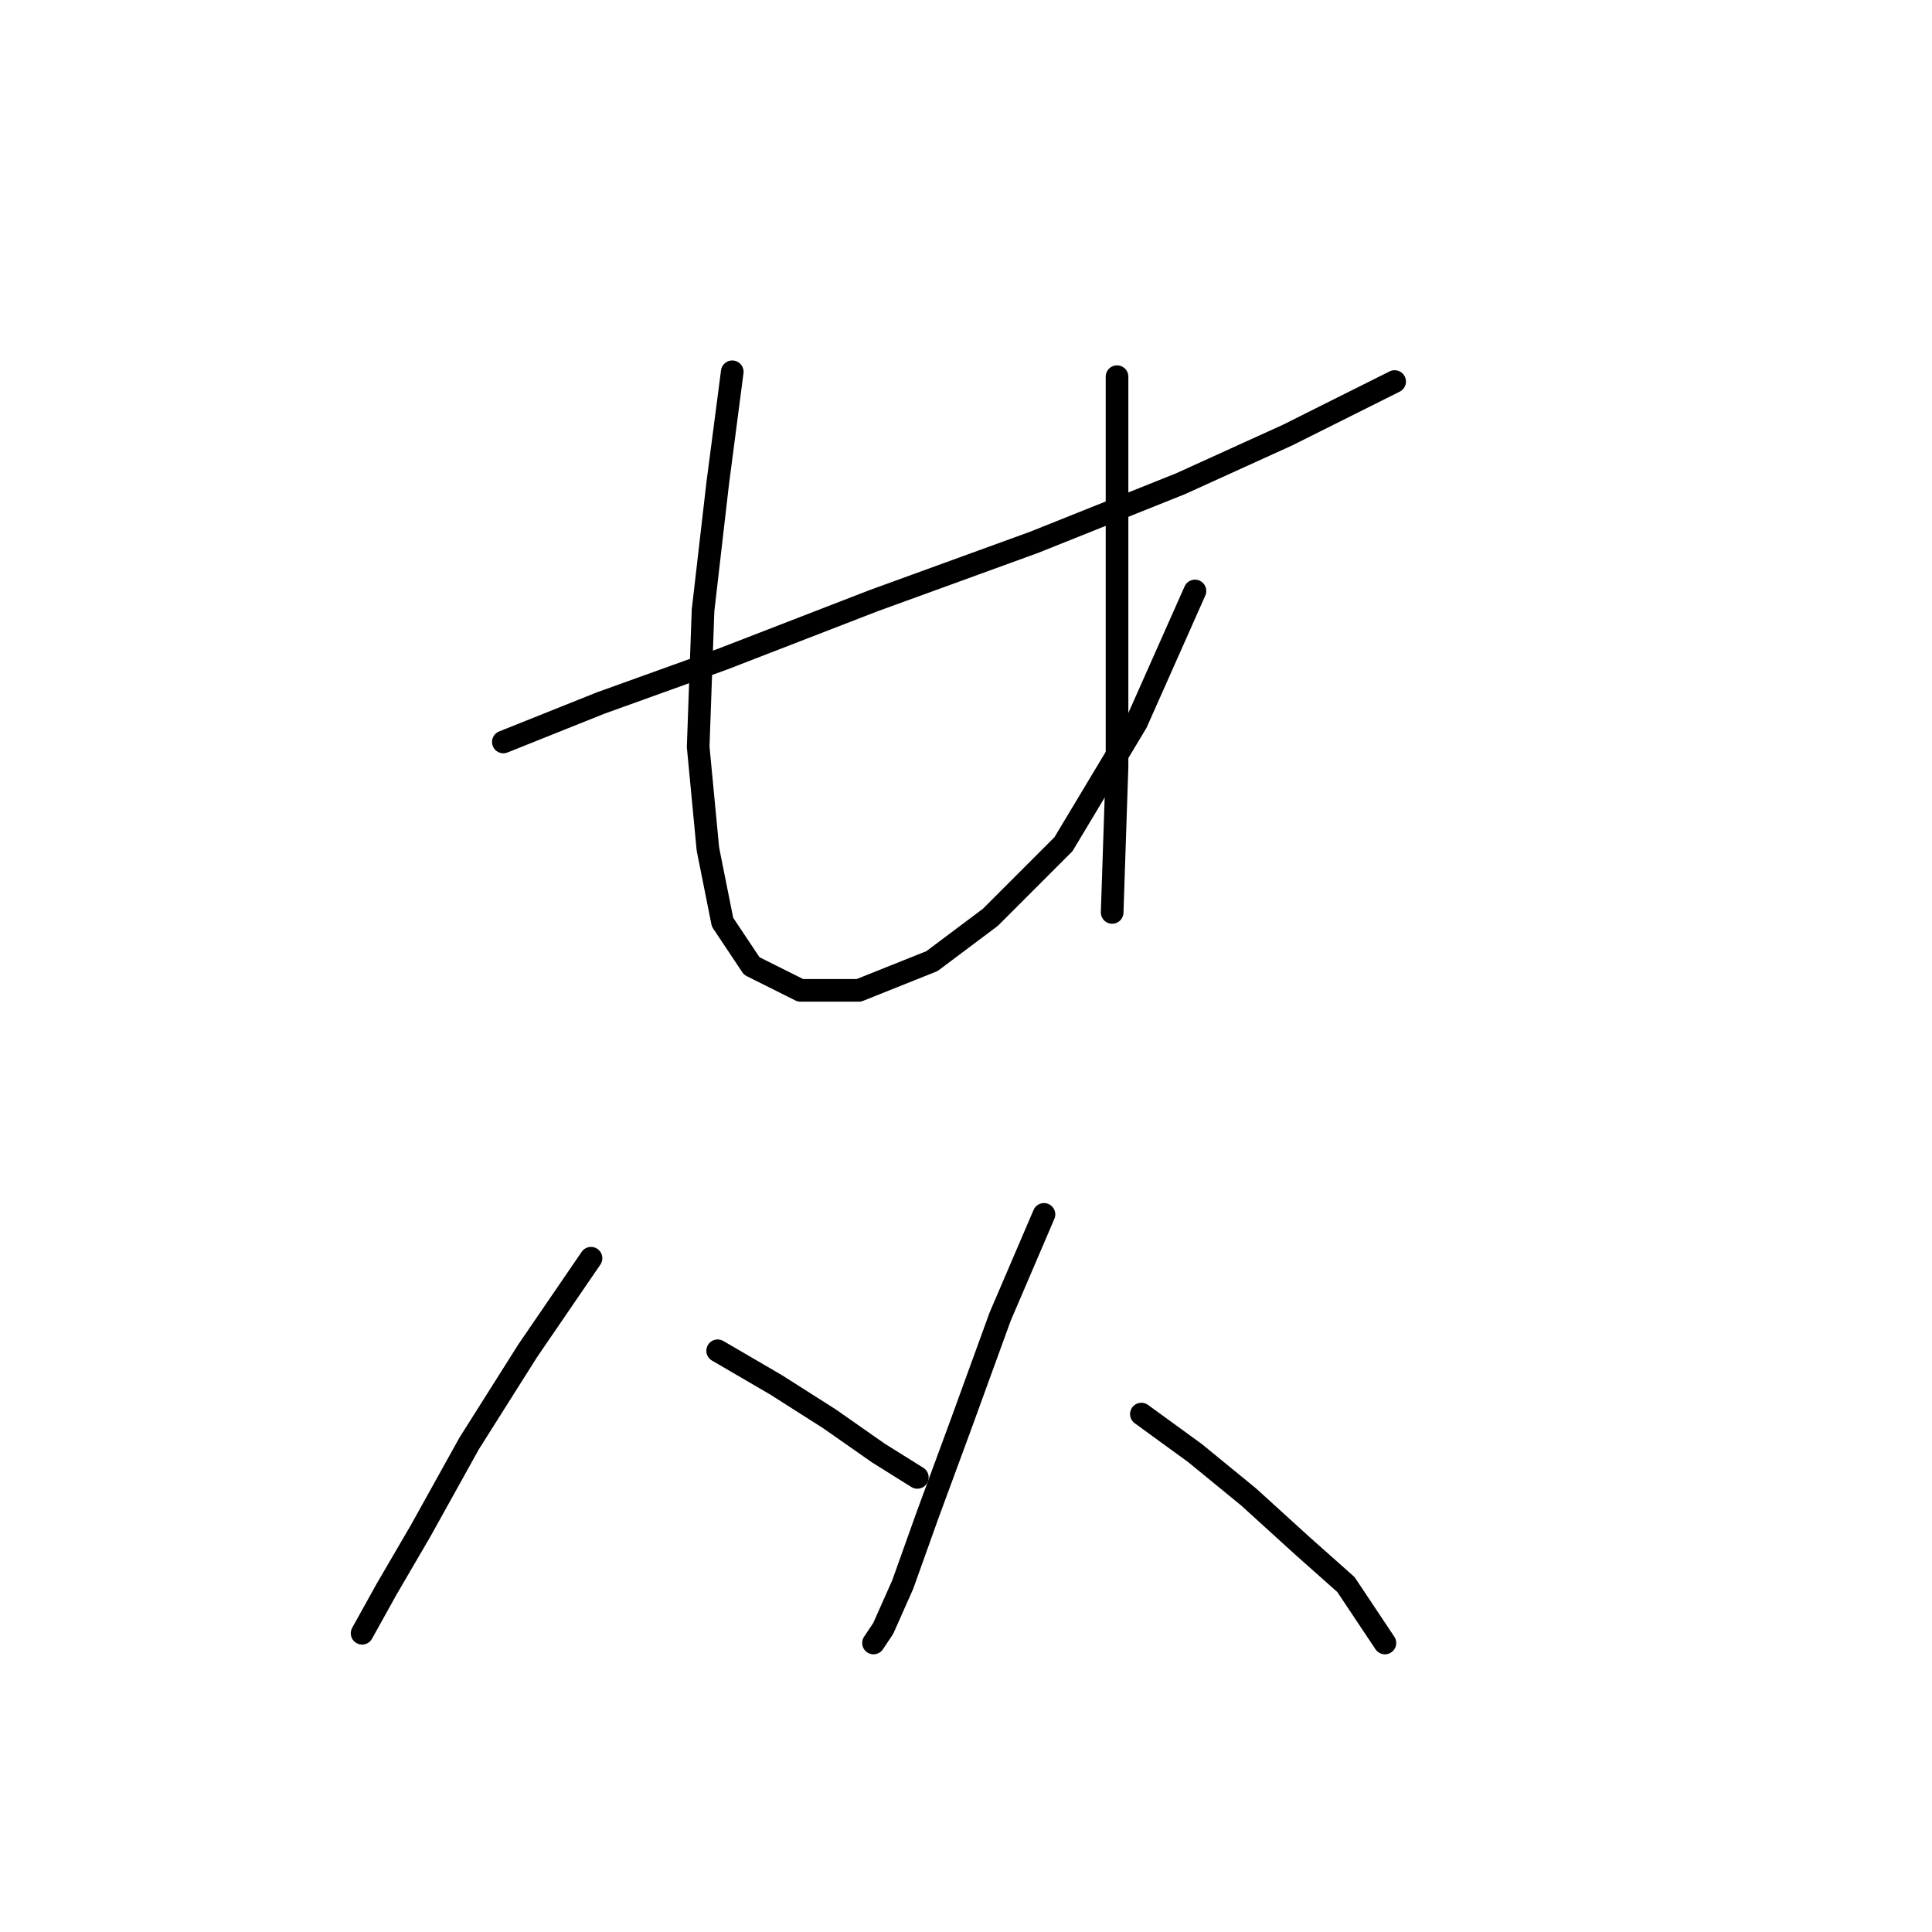 <?xml version="1.0" standalone="no"?>
    <svg width="256" height="256" xmlns="http://www.w3.org/2000/svg" version="1.1">
    <polyline stroke="black" stroke-width="3" stroke-linecap="round" fill="transparent" stroke-linejoin="round" points="66.696 98.313 79.603 93.15 95.738 87.342 115.744 79.597 137.041 71.853 156.402 64.108 170.6 57.655 178.344 53.782 184.798 50.556 184.798 50.556 " />
        <polyline stroke="black" stroke-width="3" stroke-linecap="round" fill="transparent" stroke-linejoin="round" points="97.028 49.265 95.092 64.108 93.156 80.888 92.511 98.958 93.802 112.511 95.738 122.191 99.61 128 106.063 131.226 113.808 131.226 123.488 127.354 131.233 121.546 140.913 111.865 150.594 95.731 158.338 78.306 158.338 78.306 " />
        <polyline stroke="black" stroke-width="3" stroke-linecap="round" fill="transparent" stroke-linejoin="round" points="148.012 49.91 148.012 62.818 148.012 80.242 148.012 101.54 147.367 120.901 147.367 120.901 " />
        <polyline stroke="black" stroke-width="3" stroke-linecap="round" fill="transparent" stroke-linejoin="round" points="78.313 166.722 69.923 178.984 62.179 191.245 55.725 202.862 51.207 210.606 47.981 216.415 47.981 216.415 " />
        <polyline stroke="black" stroke-width="3" stroke-linecap="round" fill="transparent" stroke-linejoin="round" points="95.092 178.984 102.837 183.501 109.936 188.019 116.389 192.536 121.552 195.763 121.552 195.763 " />
        <polyline stroke="black" stroke-width="3" stroke-linecap="round" fill="transparent" stroke-linejoin="round" points="138.332 160.913 132.523 174.466 127.361 188.664 122.843 200.926 119.616 209.961 117.035 215.769 115.744 217.705 115.744 217.705 " />
        <polyline stroke="black" stroke-width="3" stroke-linecap="round" fill="transparent" stroke-linejoin="round" points="151.239 187.373 158.338 192.536 165.437 198.344 172.536 204.798 178.344 209.961 183.507 217.705 183.507 217.705 " />
        </svg>